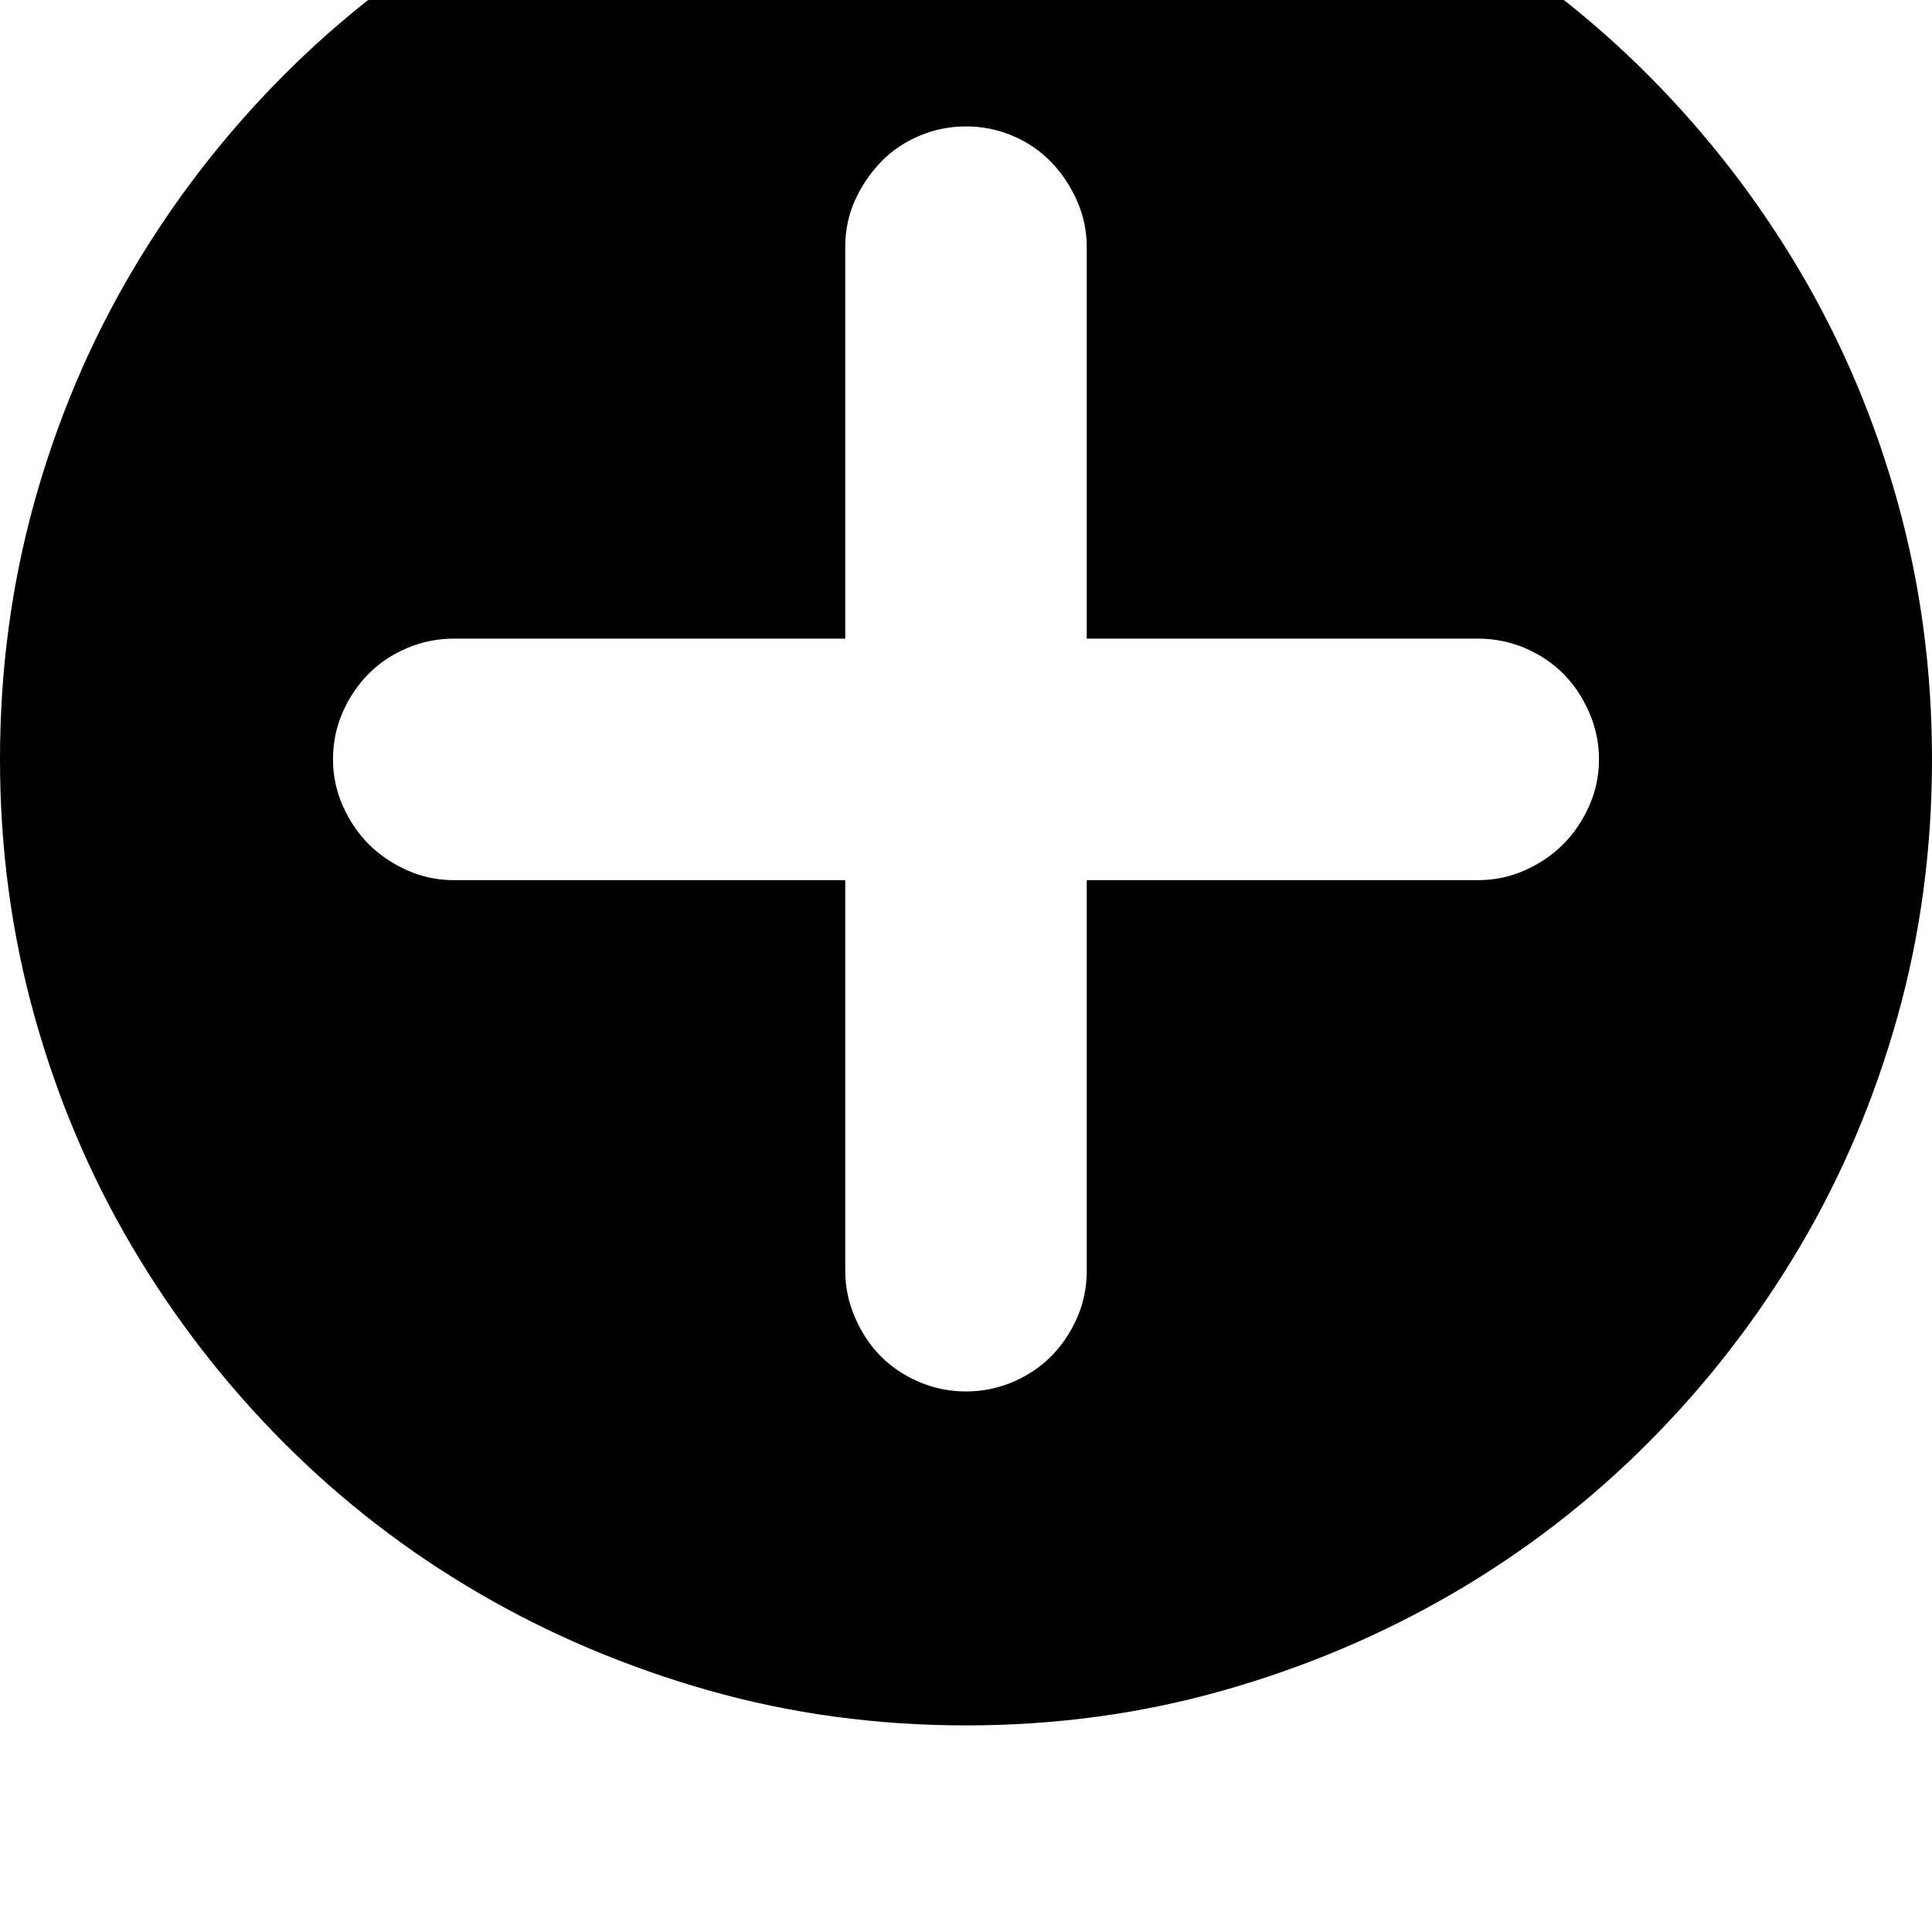 <svg xmlns="http://www.w3.org/2000/svg" viewBox="0 0 2048 2048"><path d="M0 805q0-142 36.5-273T140 287.5t160-207 207-160 244.5-103T1024-219t272.5 36.5 244.5 103 207 160 160 207T2011.5 532t36.5 273-36.5 272.5-103.5 244-160 207-207 160-244.5 103.5-272.5 37-272.5-37T507 1688.5t-207-160-160-207T36.5 1077 0 805zm353 0q0 26 10.5 49.5T391 895t40.5 27.5T481 933h415v414q0 26 10.5 50t27.5 41 40.5 27 49.5 10 49.5-10 40.5-27 27.5-40.5 10.5-50.5V933h415q26 0 49.5-10.5T1657 895t27.5-40.5T1695 805t-10.5-50-27.5-41-40.5-27-49.5-10h-415V262q0-26-10.5-49.5t-27.5-41-40.5-27.5-49.5-10-49.5 10-40.5 27.5-27.5 40.5-10.5 50v415H481q-26 0-49.5 10T391 714t-27.5 40.5T353 805z"/></svg>
